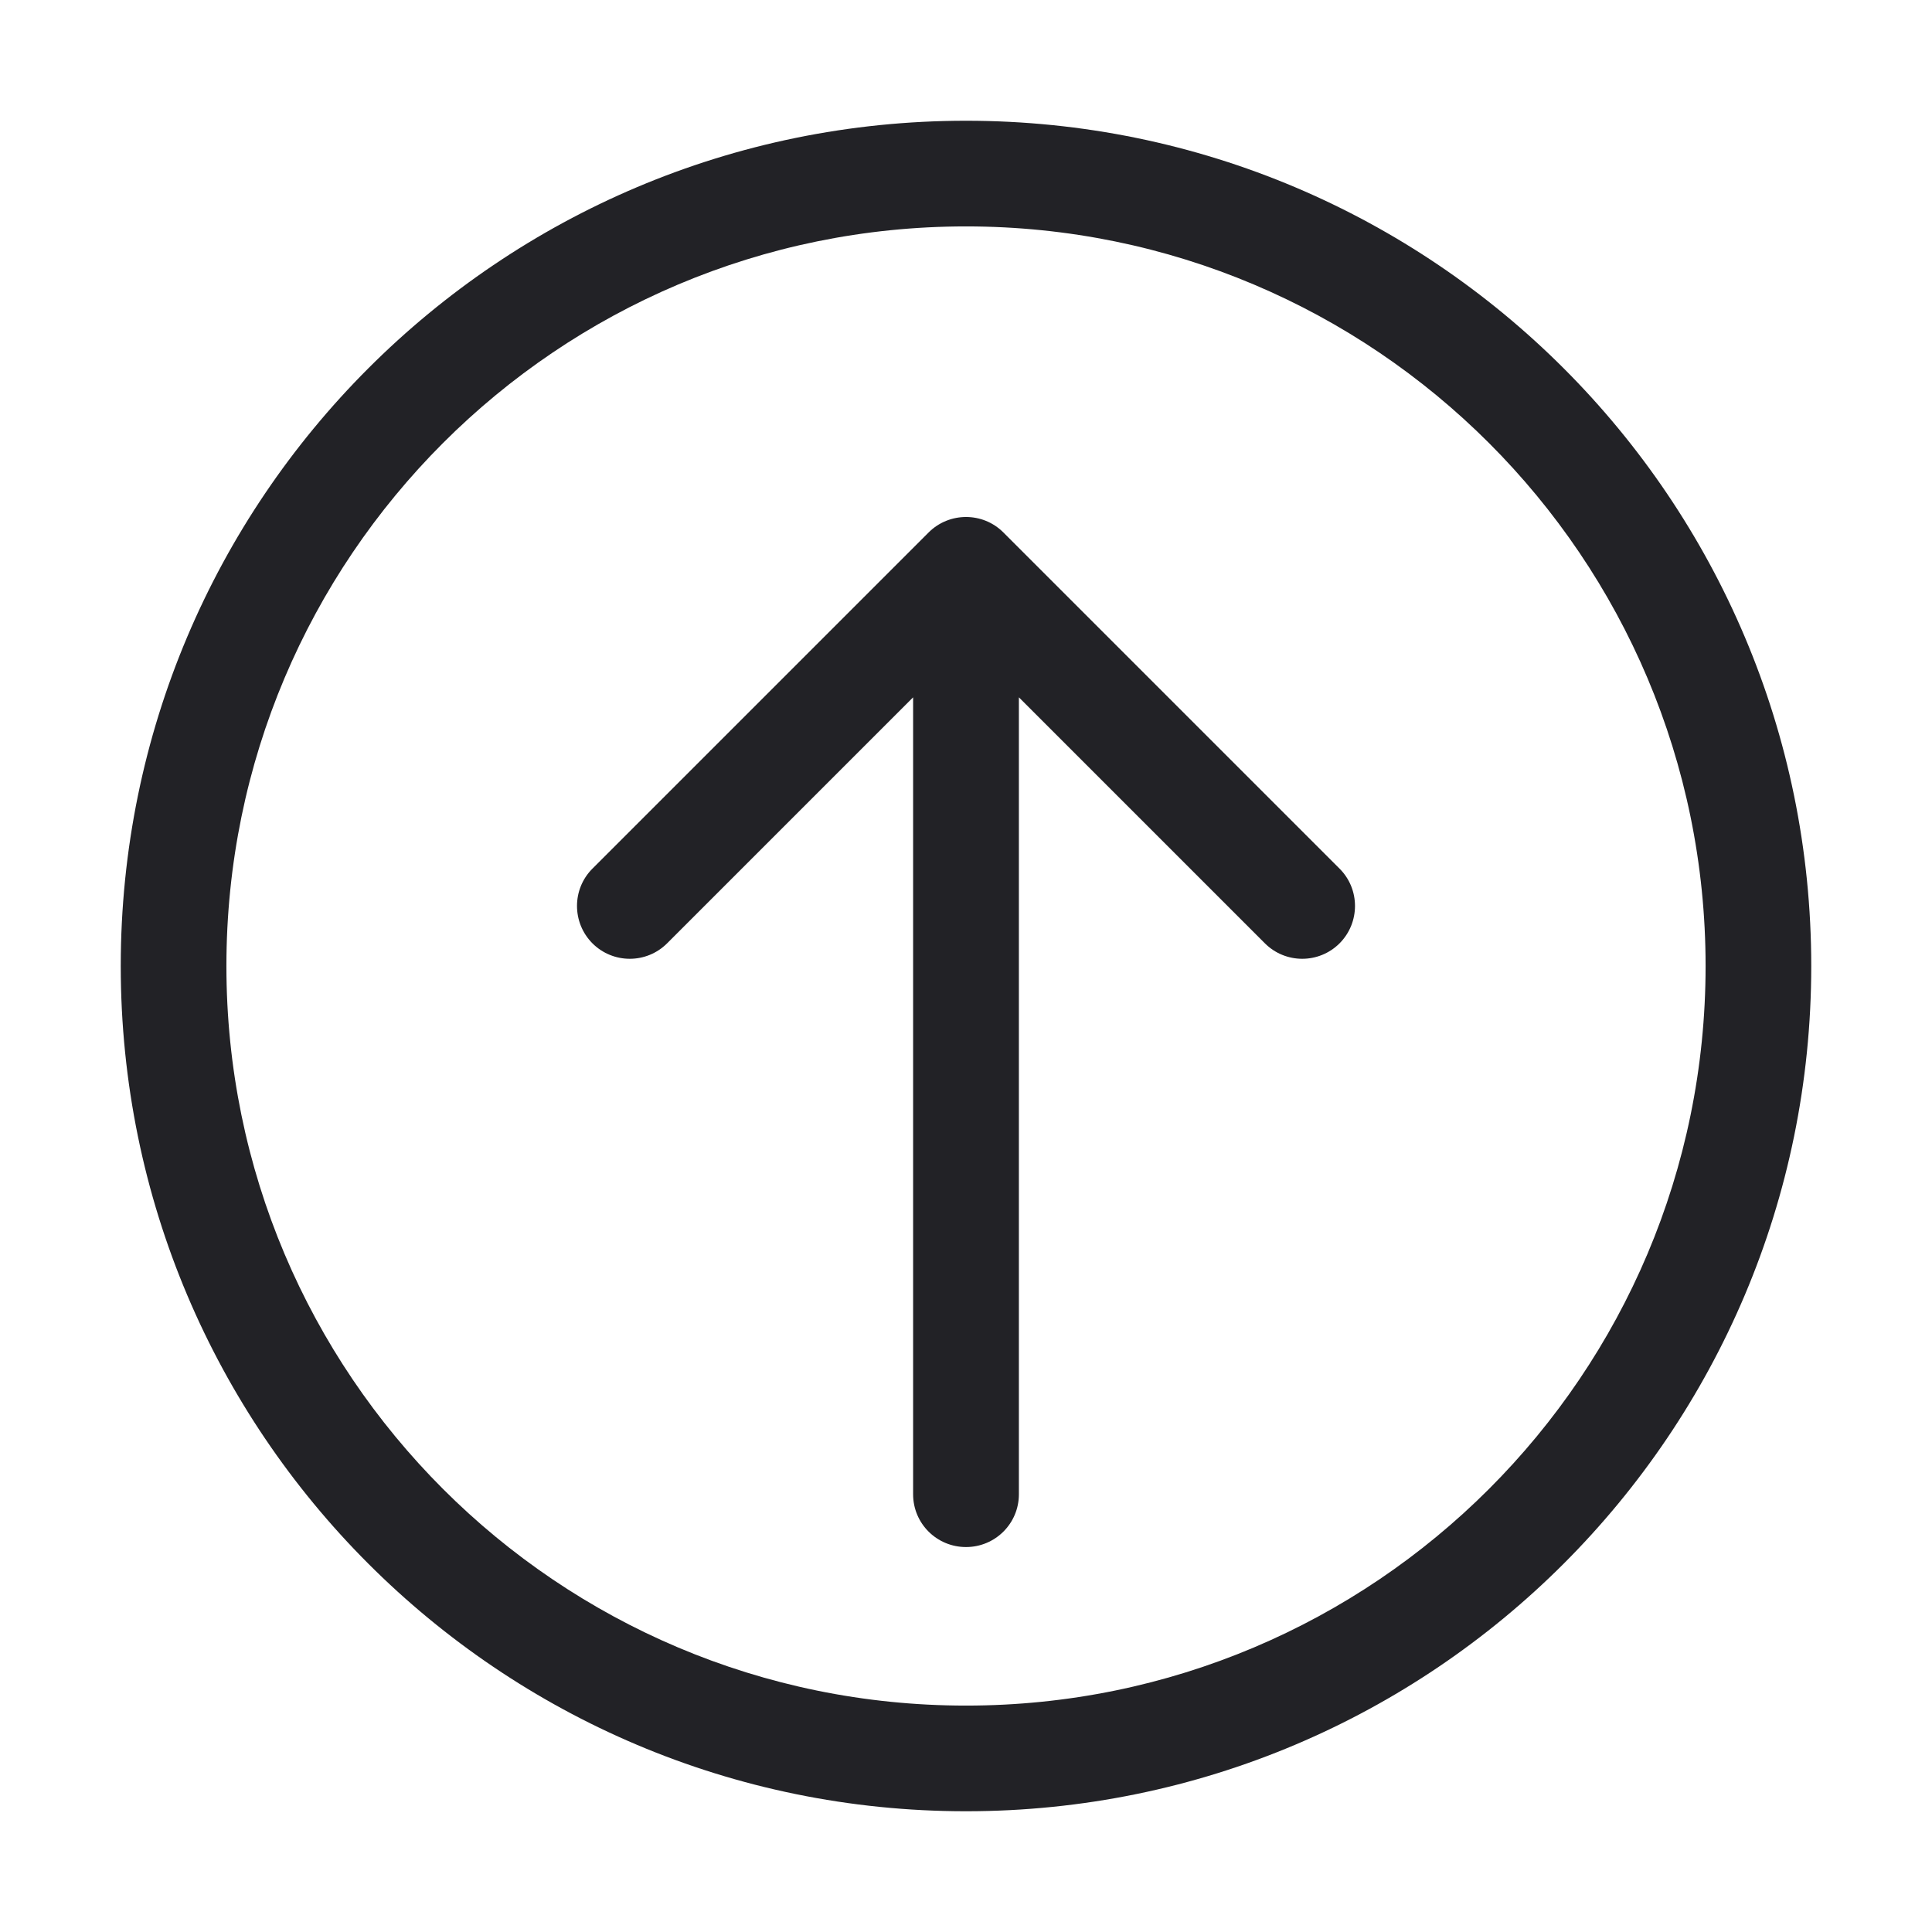 <svg width="16" height="16" viewBox="0 0 16 16" fill="none" xmlns="http://www.w3.org/2000/svg">
<path fill-rule="evenodd" clip-rule="evenodd" d="M14.125 8C14.125 11.383 11.383 14.125 8 14.125C4.617 14.125 1.875 11.383 1.875 8C1.875 4.617 4.617 1.875 8 1.875C11.383 1.875 14.125 4.617 14.125 8ZM15 8C15 11.866 11.866 15 8 15C4.134 15 1 11.866 1 8C1 4.134 4.134 1 8 1C11.866 1 15 4.134 15 8ZM11.094 7.194L8.309 4.409C8.139 4.239 7.862 4.239 7.691 4.409L4.906 7.194C4.736 7.364 4.736 7.641 4.906 7.812C5.077 7.983 5.354 7.983 5.525 7.812L7.562 5.775V12.375C7.562 12.617 7.758 12.812 8 12.812C8.242 12.812 8.438 12.617 8.438 12.375V5.775L10.475 7.812C10.646 7.983 10.923 7.983 11.094 7.812C11.264 7.641 11.264 7.364 11.094 7.194Z" fill="#222226"/>
</svg>
